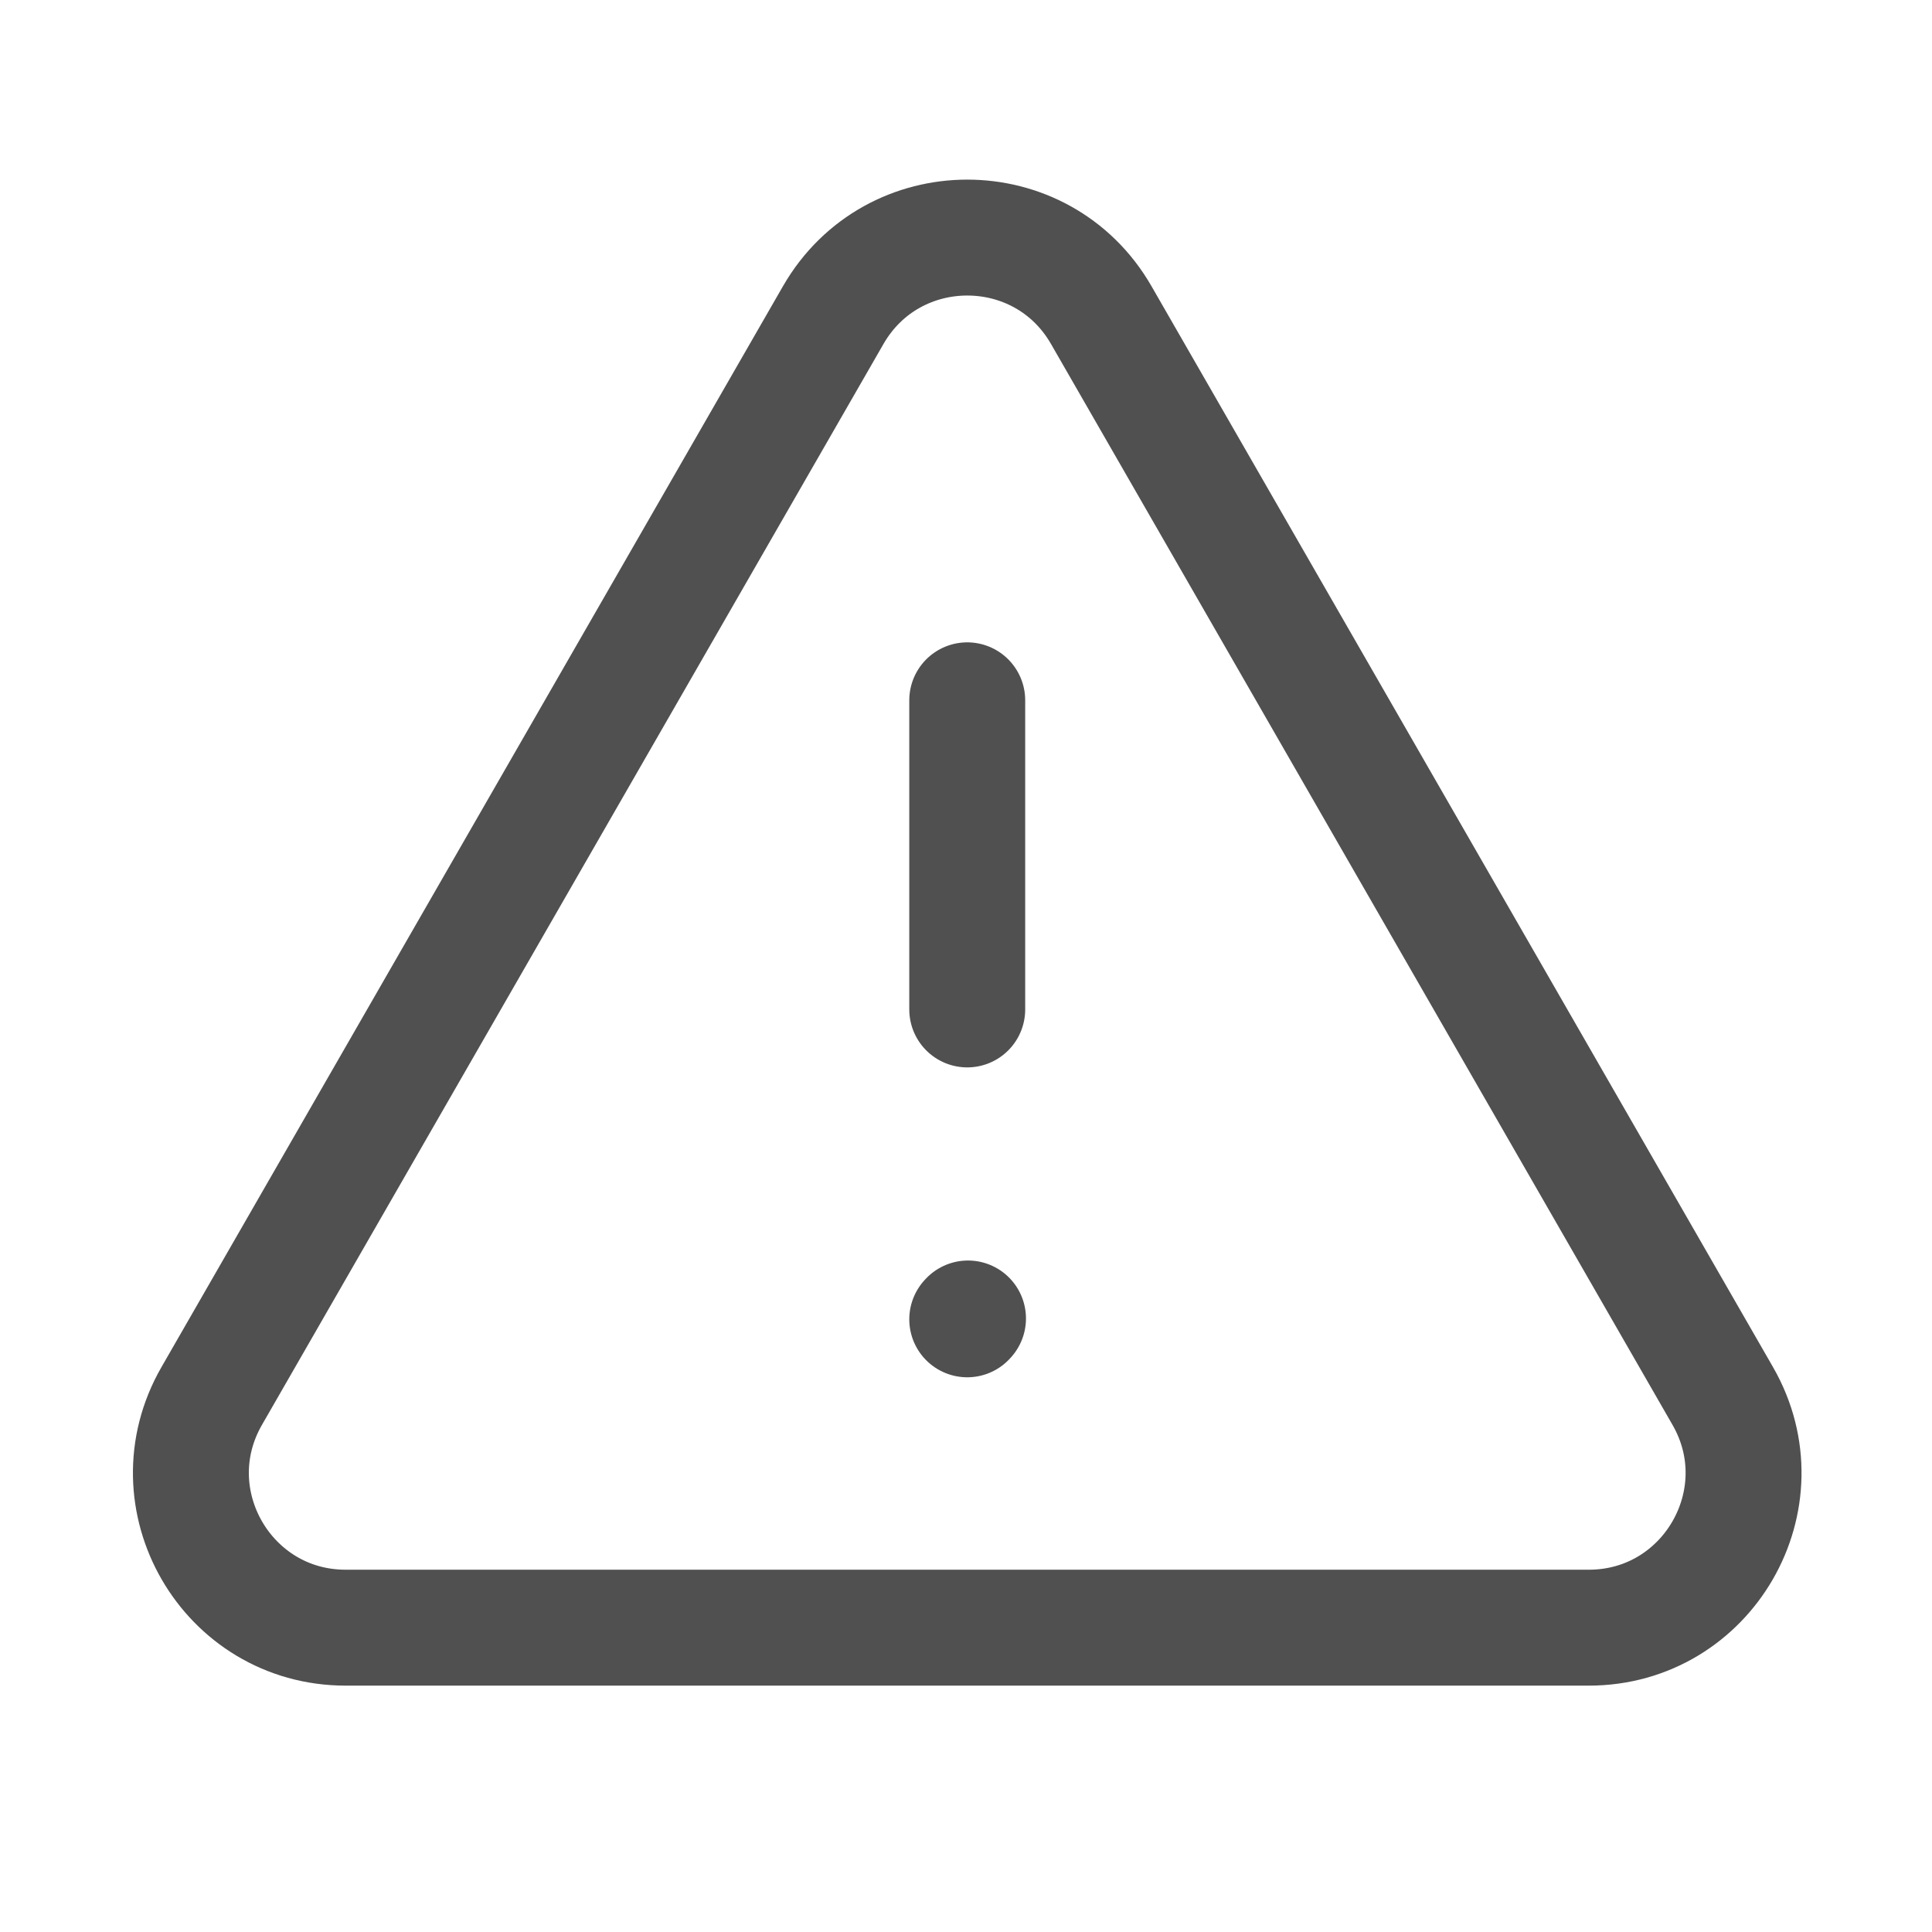 <svg width="25" height="25" viewBox="0 0 25 25" fill="none" xmlns="http://www.w3.org/2000/svg">
<path d="M12.516 9.062V13.062M20.559 21.062H4.473C2.935 21.062 1.973 19.398 2.739 18.065L10.782 4.077C11.552 2.74 13.481 2.74 14.25 4.077L22.293 18.065C23.059 19.398 22.096 21.062 20.559 21.062Z" stroke="#505050" stroke-width="1.5" stroke-linecap="round"/>
<path d="M12.516 17.072L12.526 17.061" stroke="#505050" stroke-width="1.5" stroke-linecap="round" stroke-linejoin="round"/>
</svg>
